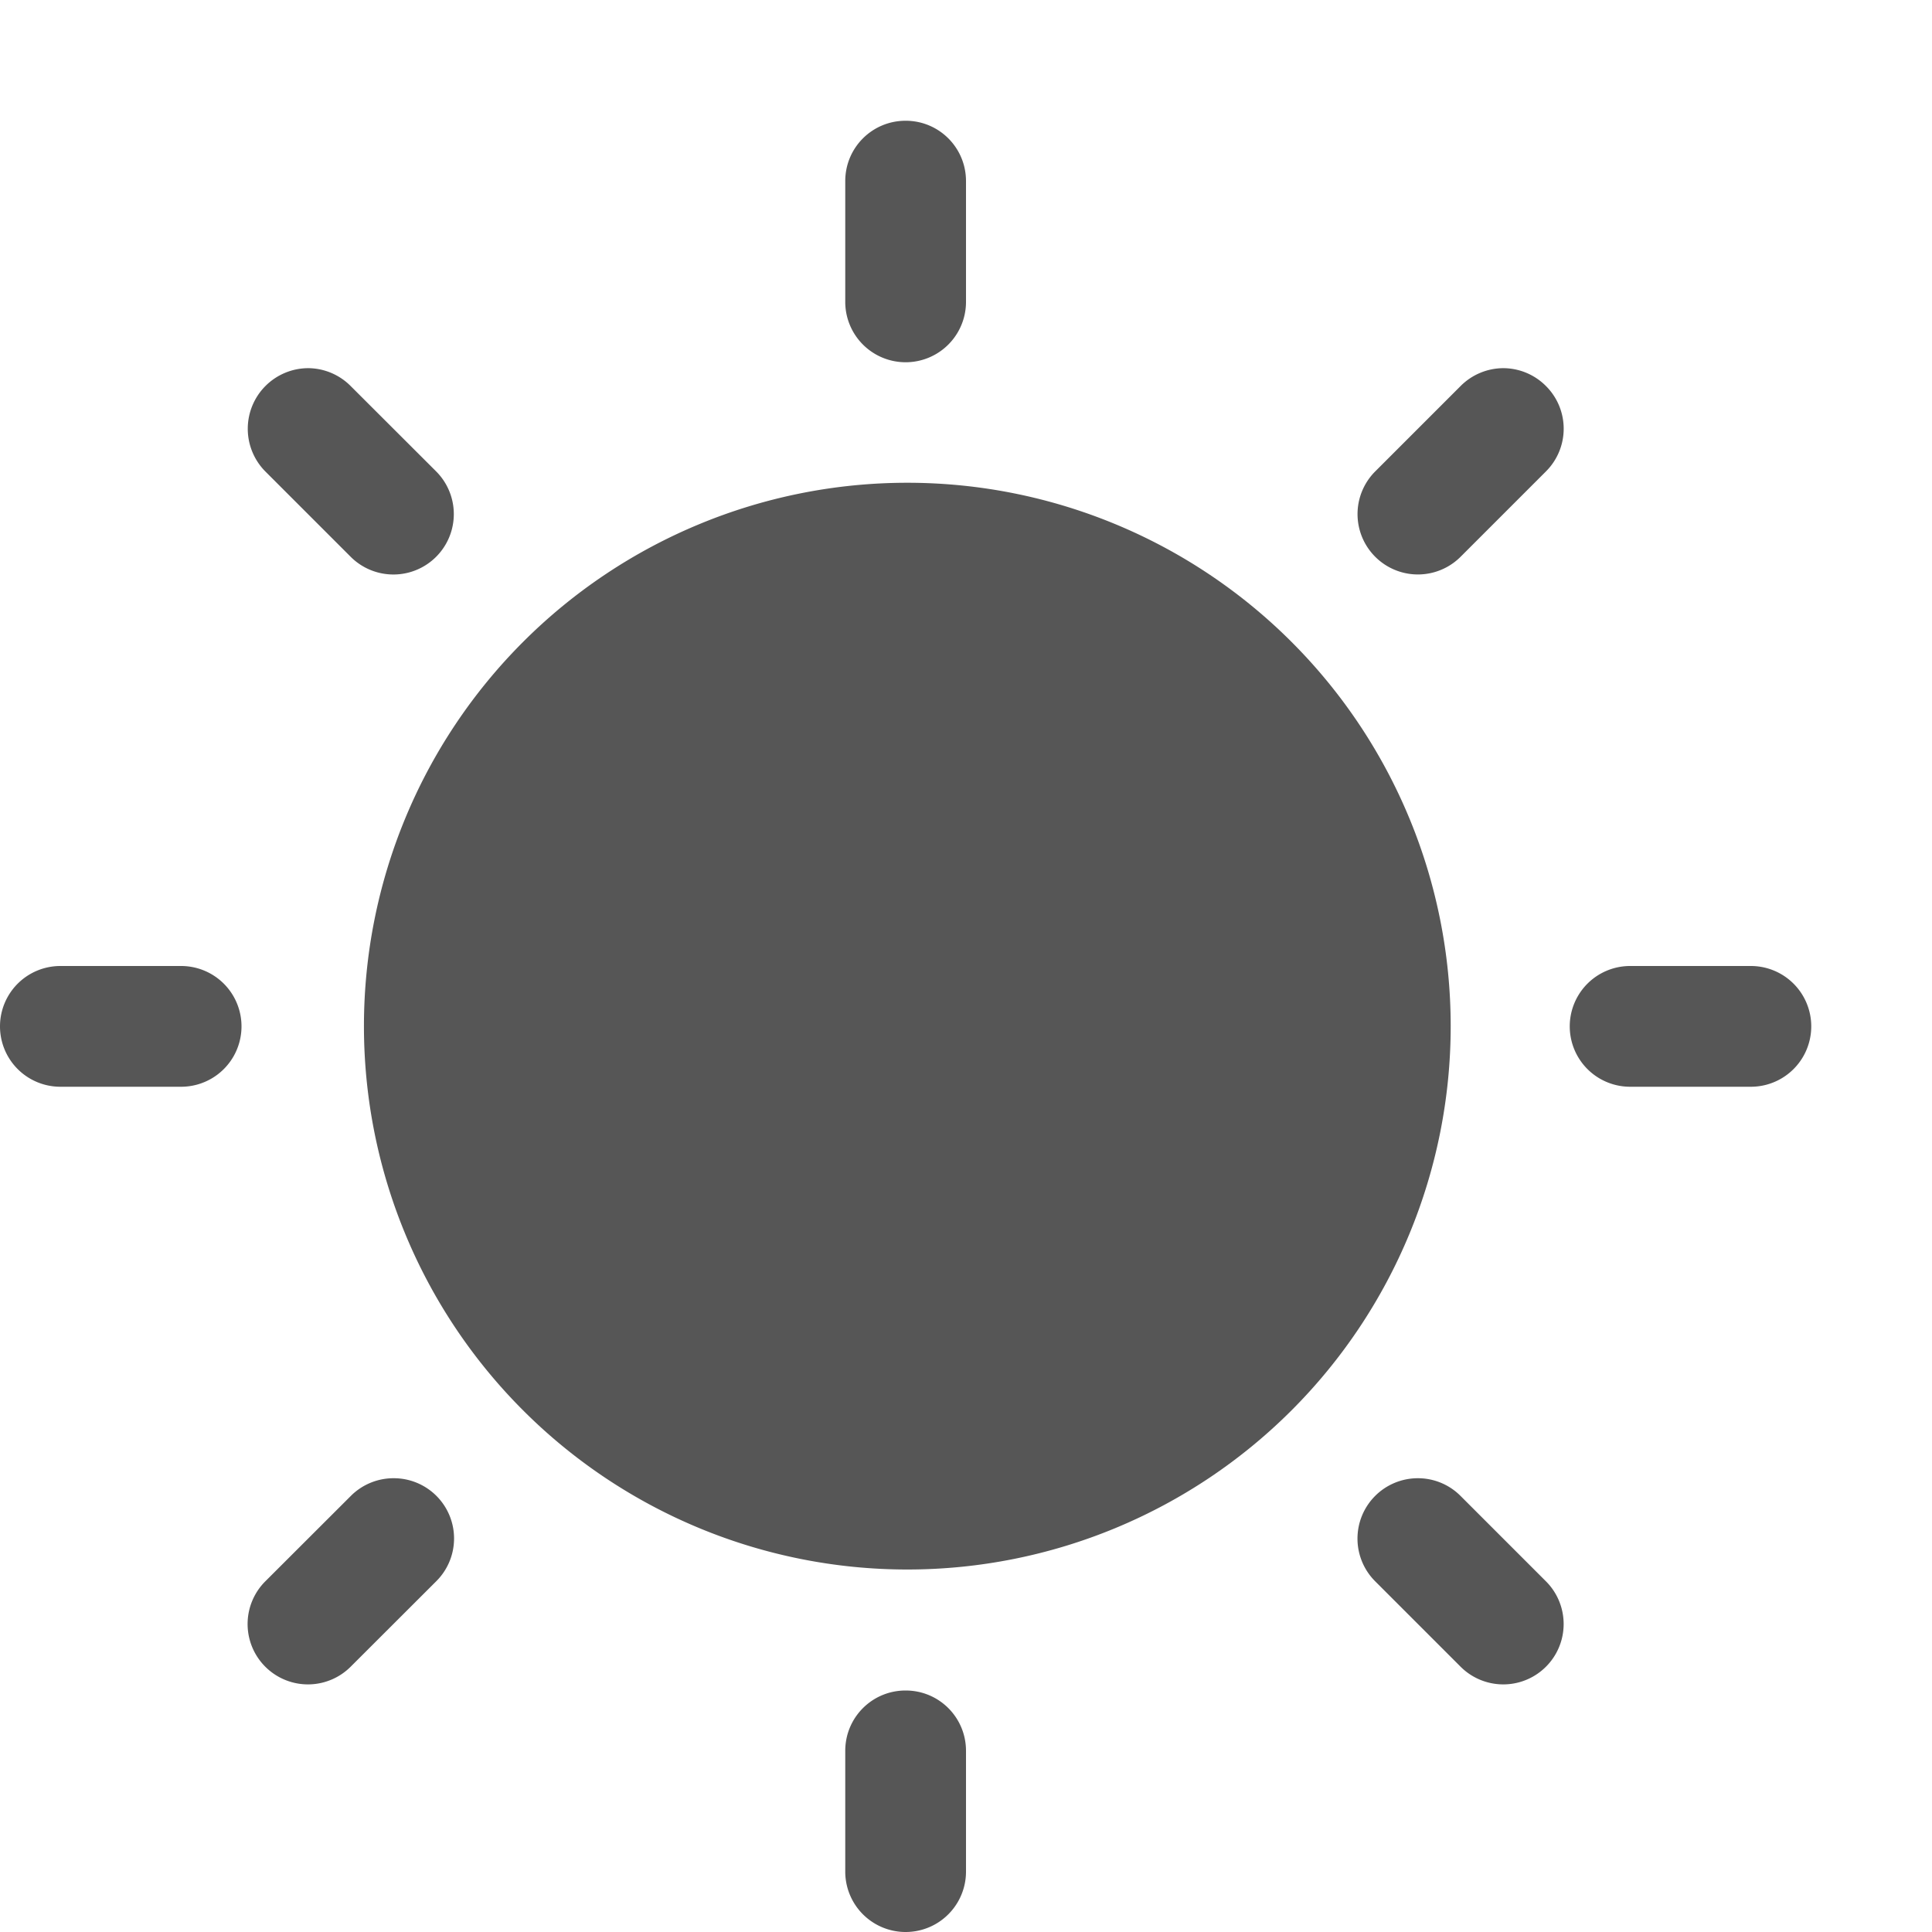 <svg height='16' width='16' xmlns='http://www.w3.org/2000/svg'>
    <g transform='translate(-473 191)'>
        <path d='M480.5-190c-.277 0-.5.223-.5.5v1a.499.499 0 1 0 1 0v-1c0-.277-.223-.5-.5-.5zm-4.949 2.049a.502.502 0 0 0-.354.855l.707.707a.499.499 0 1 0 .708-.707l-.708-.707a.5.5 0 0 0-.353-.148zm9.898 0a.502.502 0 0 0-.353.148l-.707.707a.499.499 0 1 0 .707.707l.707-.707a.499.499 0 0 0 0-.707.5.5 0 0 0-.354-.148zm-4.935.949a4.5 4.5 0 1 0 0 9 4.5 4.5 0 0 0 0-9zM473.5-183a.499.499 0 1 0 0 1h1a.499.499 0 1 0 0-1zm13 0a.499.499 0 1 0 0 1h1a.499.499 0 1 0 0-1zm-10.242 4.242a.5.5 0 0 0-.353.147l-.708.707a.499.499 0 1 0 .707.707l.708-.707a.499.499 0 0 0-.354-.854zm8.484 0a.5.5 0 0 0-.353.854l.707.707a.499.499 0 1 0 .707-.707l-.707-.707a.498.498 0 0 0-.354-.147zM480.5-177c-.277 0-.5.223-.5.5v1a.499.499 0 1 0 1 0v-1c0-.277-.223-.5-.5-.5z' fill='#565656'/>
    </g>
</svg>
